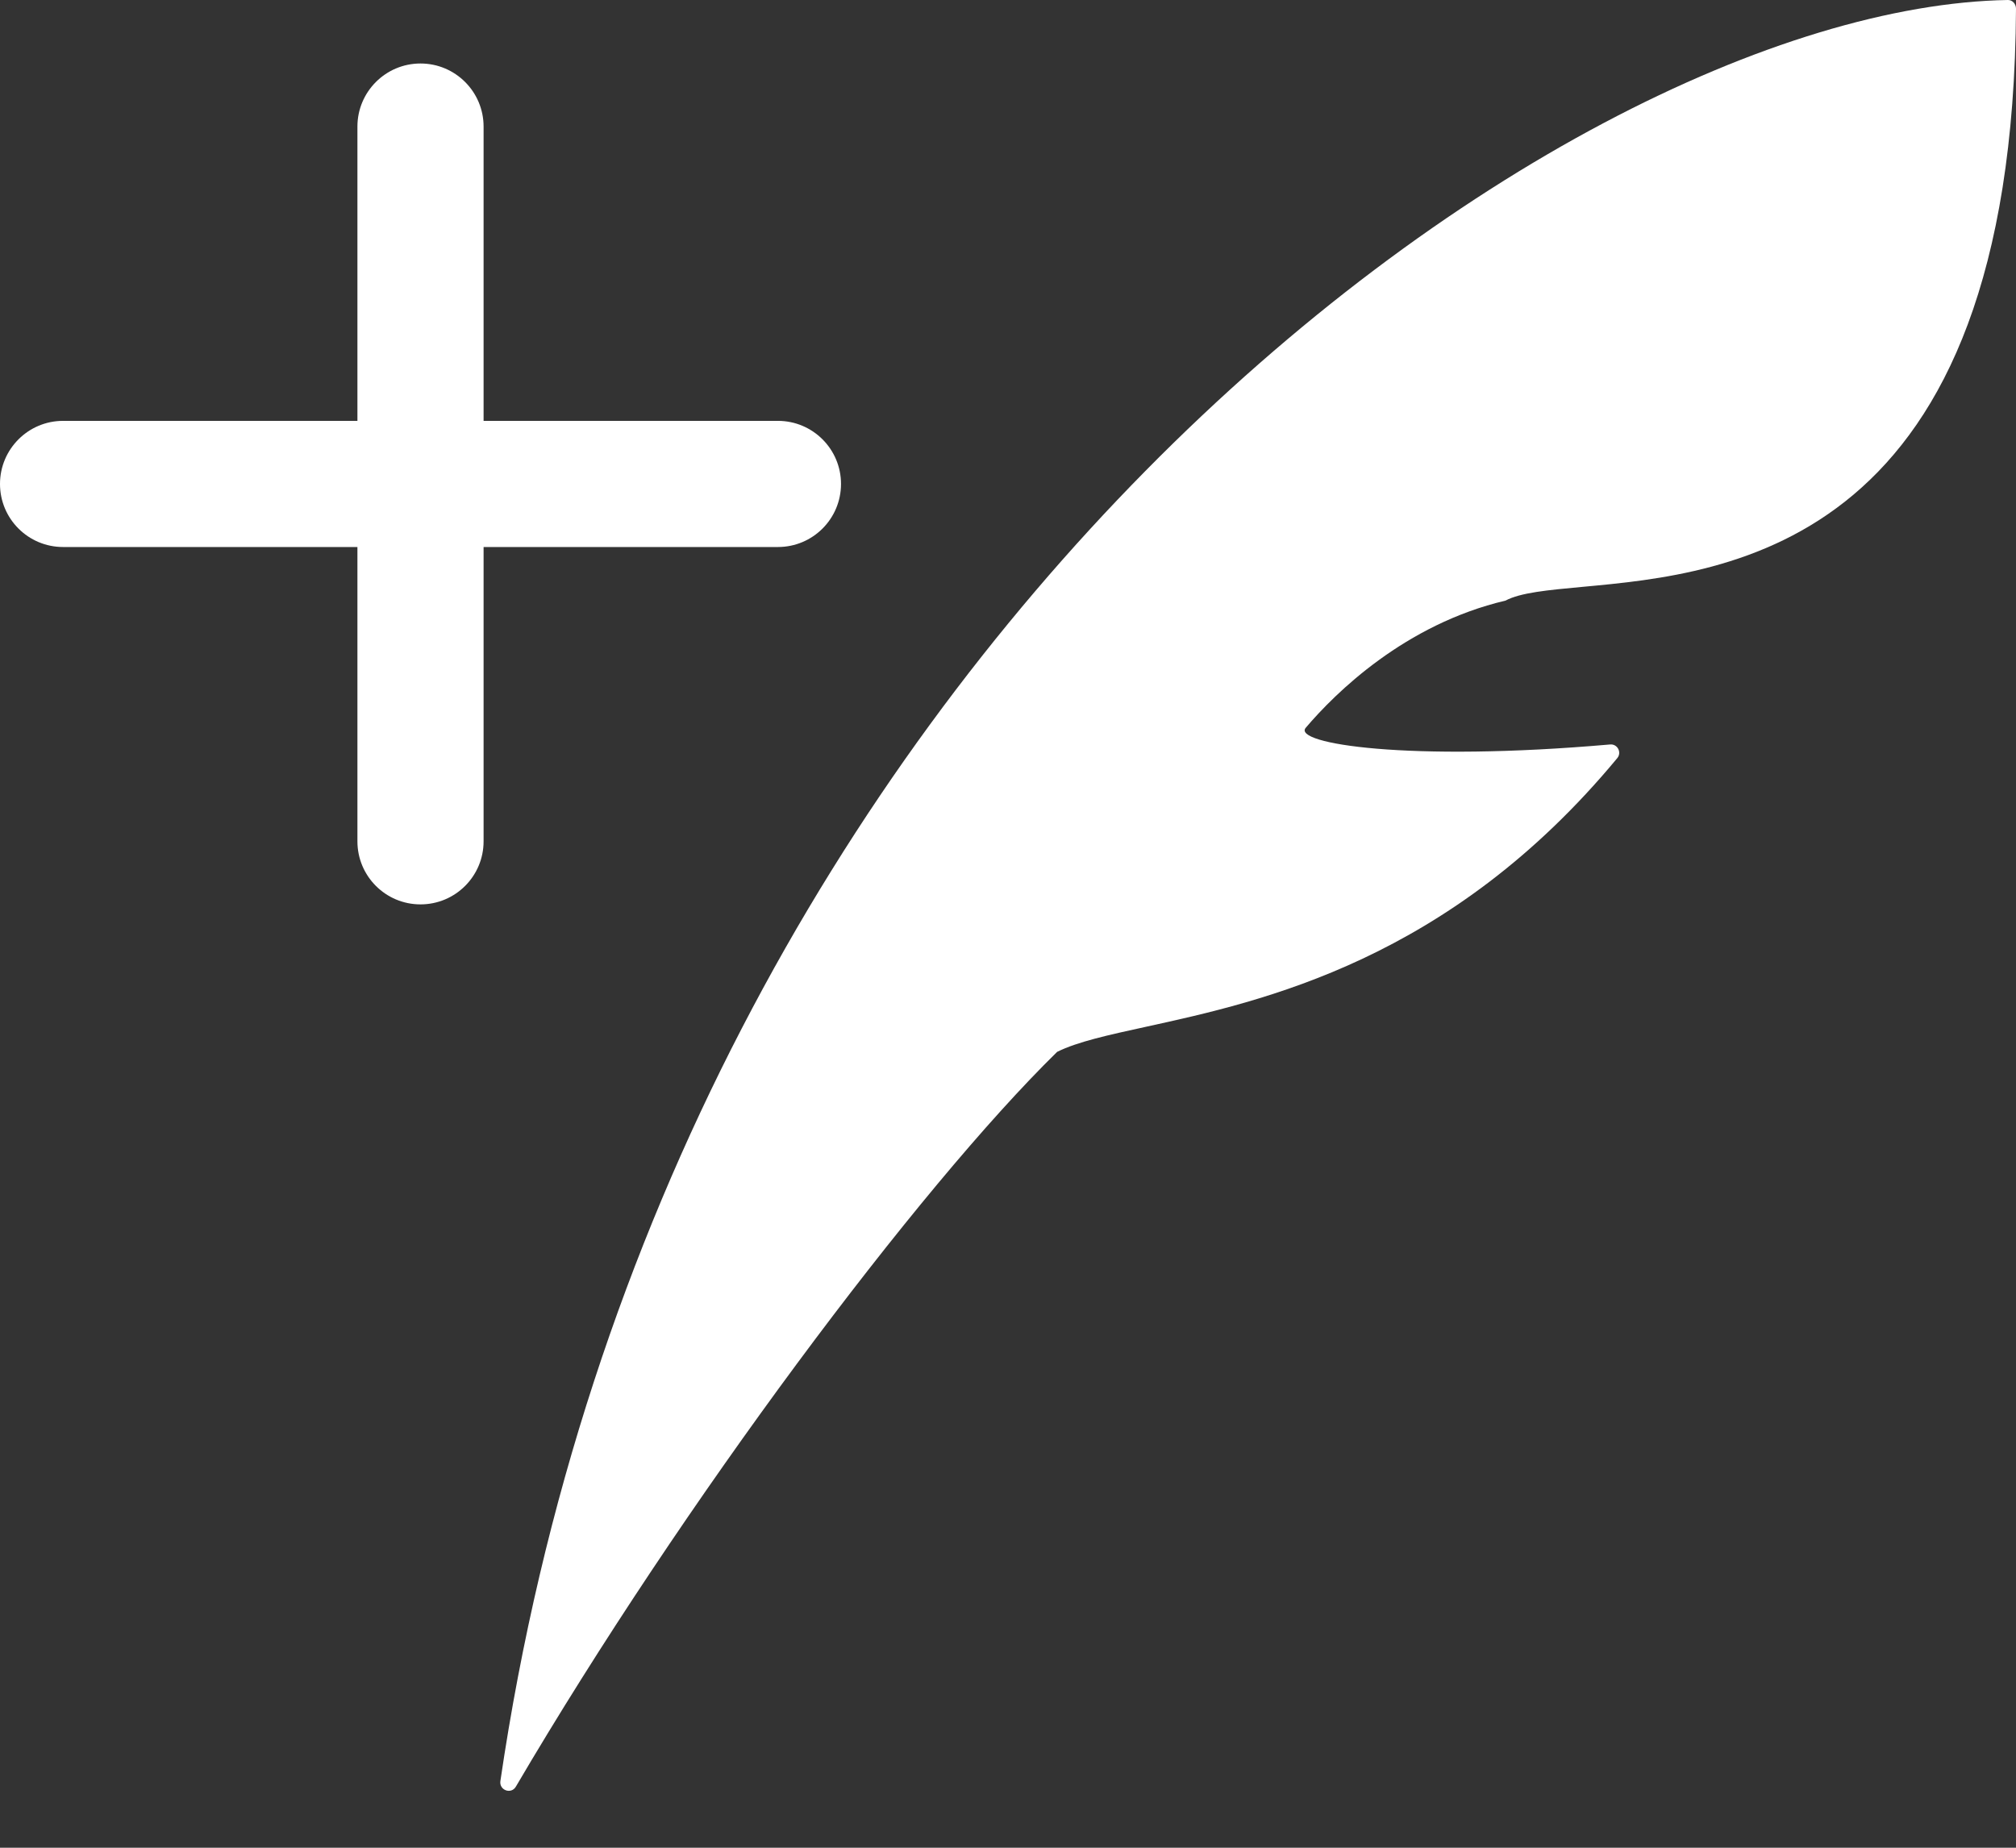 <svg width="24" height="22" viewBox="0 0 24 22" fill="none" xmlns="http://www.w3.org/2000/svg">
<rect x="0" y="0" width="24" height="22" fill="#333333" stroke="none"/>
<path d="M5.957 21.206C7.926 7.793 18.482 0.092 23.903 1.34904e-05C23.958 -0.001 24 0.047 24 0.103C23.964 6.515 20.602 6.825 18.833 6.988C18.424 7.026 18.101 7.056 17.923 7.151C16.725 7.433 15.897 8.25 15.544 8.666C15.386 8.854 16.759 9.075 19.168 8.864C19.256 8.856 19.31 8.959 19.253 9.027C17.258 11.434 15.037 11.92 13.644 12.225C13.191 12.324 12.826 12.404 12.585 12.524C10.93 14.146 8.133 17.88 6.141 21.273C6.085 21.368 5.941 21.315 5.957 21.206Z" fill="white"/>
<path d="M5.006 0.756C5.421 0.756 5.757 1.093 5.757 1.507V5.011H9.261C9.676 5.011 10.012 5.348 10.012 5.762C10.012 6.177 9.676 6.513 9.261 6.513H5.757V10.017C5.757 10.432 5.421 10.768 5.006 10.768C4.591 10.768 4.255 10.432 4.255 10.017V6.513H0.751C0.336 6.513 0 6.177 0 5.762C0 5.348 0.336 5.011 0.751 5.011H4.255V1.507C4.255 1.093 4.591 0.756 5.006 0.756Z" fill="white"/>
</svg>
